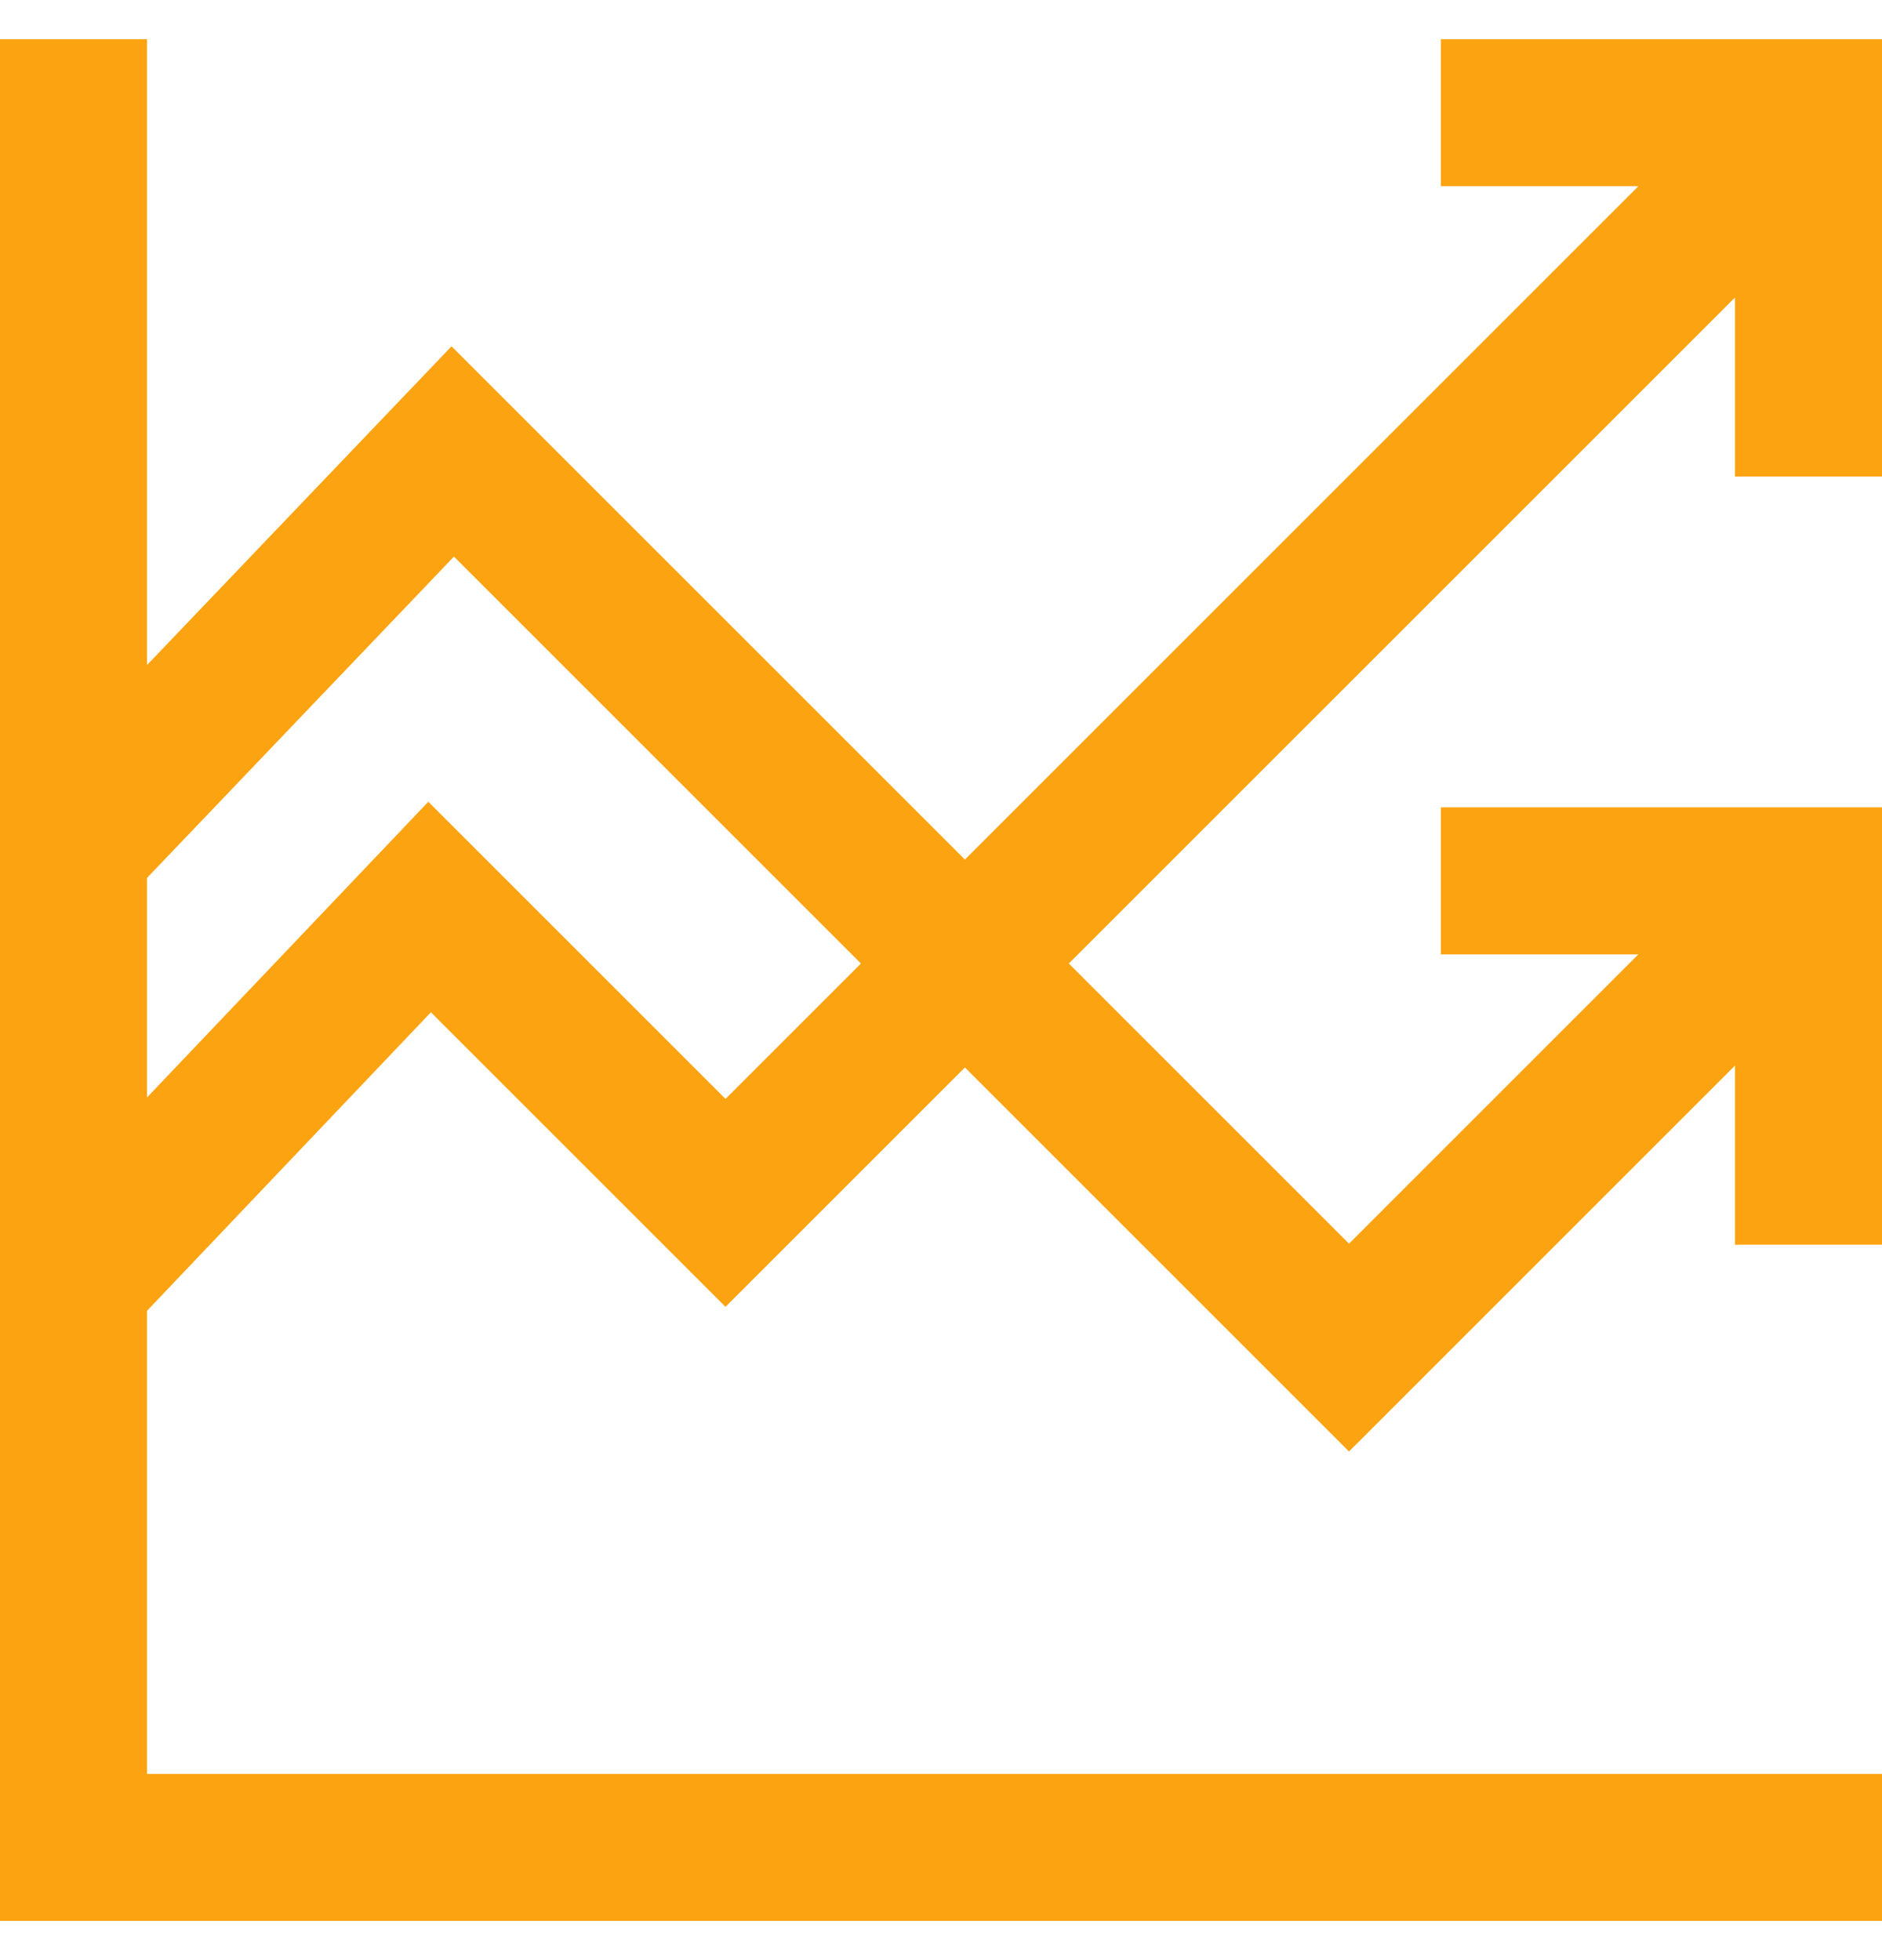 <svg width="24" height="25" viewBox="0 0 24 25" fill="none" xmlns="http://www.w3.org/2000/svg">
    <g clip-path="url(#clip0_214_7601)">
    <path d="M24 6.078V0.5H18.375V2.375H20.893L12.305 10.963L5.758 4.417L1.875 8.482V0.5H0V24.5H24V22.625H1.875V16.718L5.495 12.911L9.252 16.668L12.305 13.615L17.203 18.513L22.125 13.591V15.875H24V10.297H18.375V12.172H20.893L17.203 15.862L13.63 12.289L22.125 3.795V6.078H24ZM9.252 14.016L5.462 10.226L1.875 13.997V11.197L5.789 7.099L10.979 12.289L9.252 14.016Z" fill="#FCA311"/>
    </g>
    <defs>
    <clipPath id="clip0_214_7601">
    <rect width="24" height="24" fill="white" transform="translate(0 0.5)"/>
    </clipPath>
    </defs>
    </svg>
    